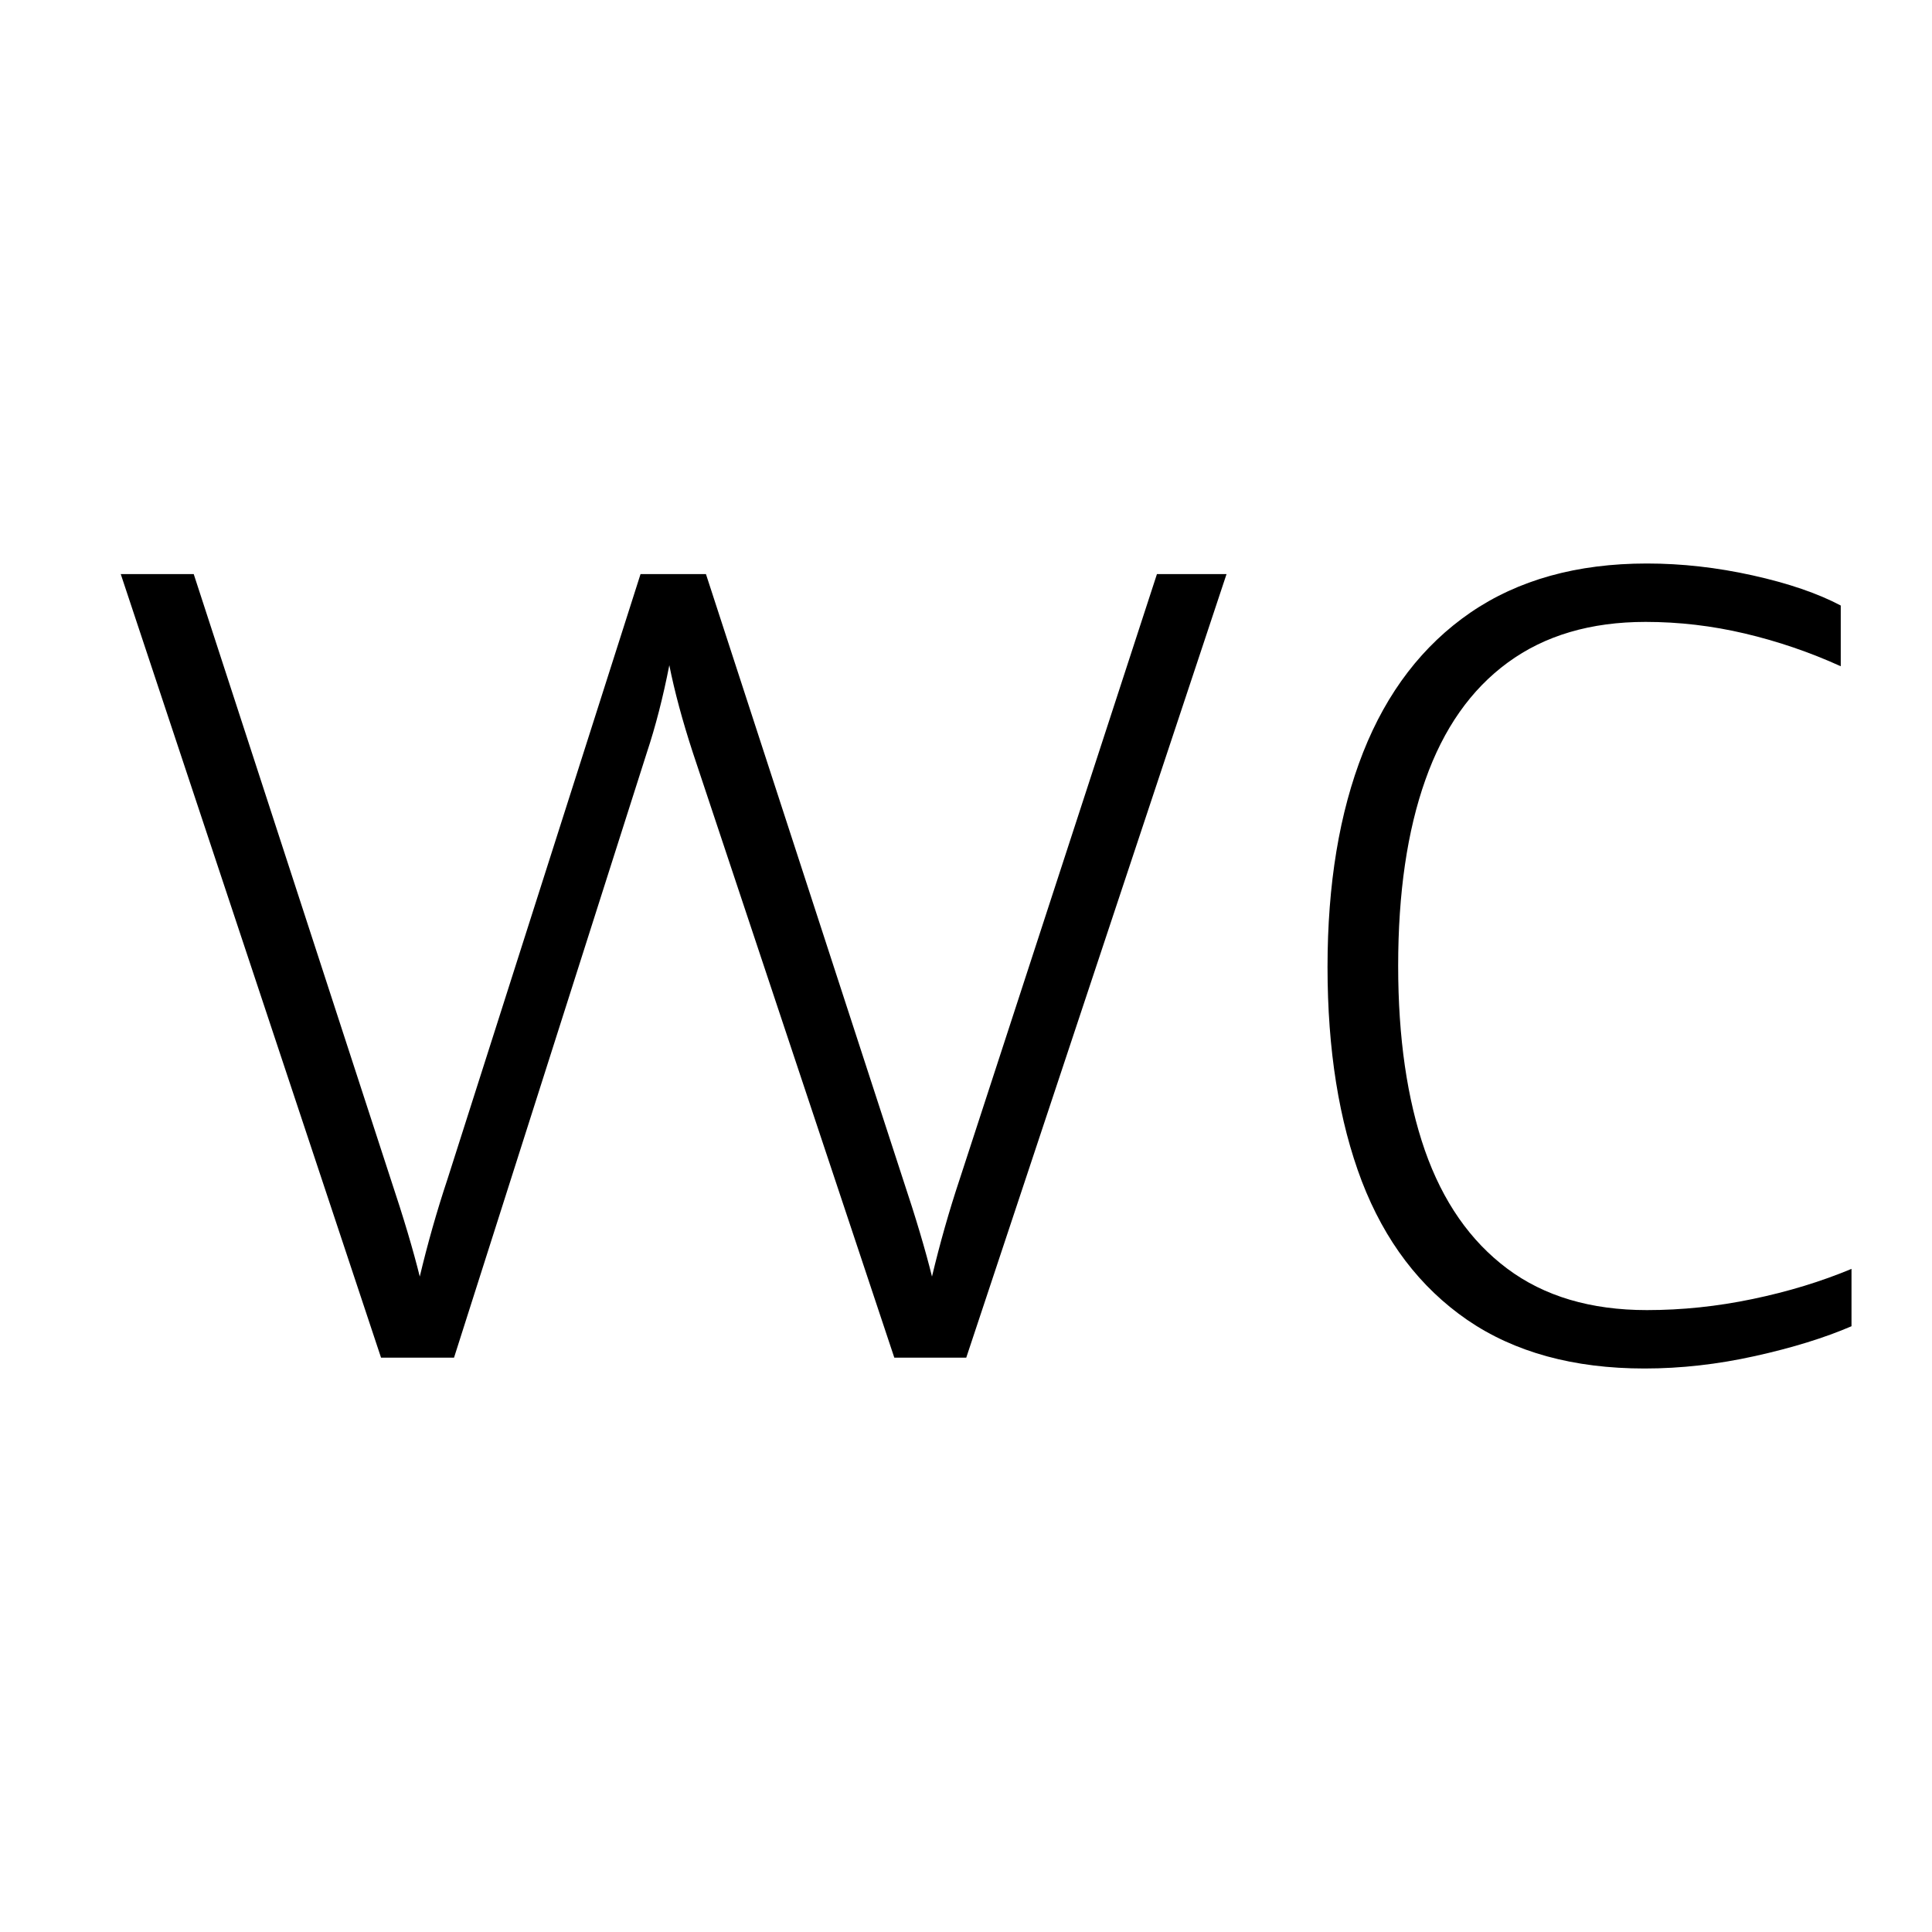 <svg width="48" height="48" viewBox="0 0 48 48" version="1.1" xmlns="http://www.w3.org/2000/svg">
    <title>
        restroom-large
    </title>
    <path d="M40.917,14 C41.78,14 42.655,14.098 43.543,14.295 C44.431,14.492 45.162,14.742 45.733,15.044 L45.733,16.553 C44.962,16.203 44.167,15.932 43.348,15.739 C42.534,15.547 41.713,15.451 40.885,15.451 C39.52,15.451 38.378,15.788 37.46,16.461 C36.545,17.131 35.863,18.102 35.413,19.376 C34.962,20.645 34.737,22.185 34.737,23.997 C34.737,25.778 34.958,27.305 35.4,28.578 C35.846,29.852 36.528,30.832 37.447,31.519 C38.365,32.206 39.522,32.549 40.917,32.549 C41.788,32.549 42.664,32.458 43.543,32.274 C44.427,32.09 45.246,31.84 46,31.525 L46,32.95 C45.328,33.239 44.529,33.486 43.602,33.691 C42.675,33.897 41.76,34 40.859,34 C39.096,34 37.627,33.597 36.452,32.792 C35.278,31.983 34.405,30.834 33.833,29.346 C33.266,27.858 32.982,26.084 32.982,24.023 C32.982,21.966 33.276,20.19 33.866,18.693 C34.459,17.192 35.347,16.035 36.53,15.221 C37.718,14.407 39.18,14 40.917,14 Z M4.813,14.263 L9.707,29.294 C10.028,30.256 10.268,31.064 10.429,31.716 C10.624,30.898 10.853,30.09 11.118,29.294 L15.914,14.263 L17.539,14.263 L22.433,29.294 C22.754,30.256 22.994,31.064 23.155,31.716 C23.35,30.898 23.579,30.09 23.844,29.294 L28.744,14.263 L30.473,14.263 L24.006,33.731 L22.219,33.731 L17.214,18.7 C16.954,17.903 16.759,17.179 16.629,16.527 C16.473,17.323 16.287,18.048 16.07,18.7 L11.28,33.731 L9.467,33.731 L3,14.263 L4.813,14.263 Z" fill="currentColor" fill-rule="nonzero" stroke="none" stroke-width="1"/>
</svg>
